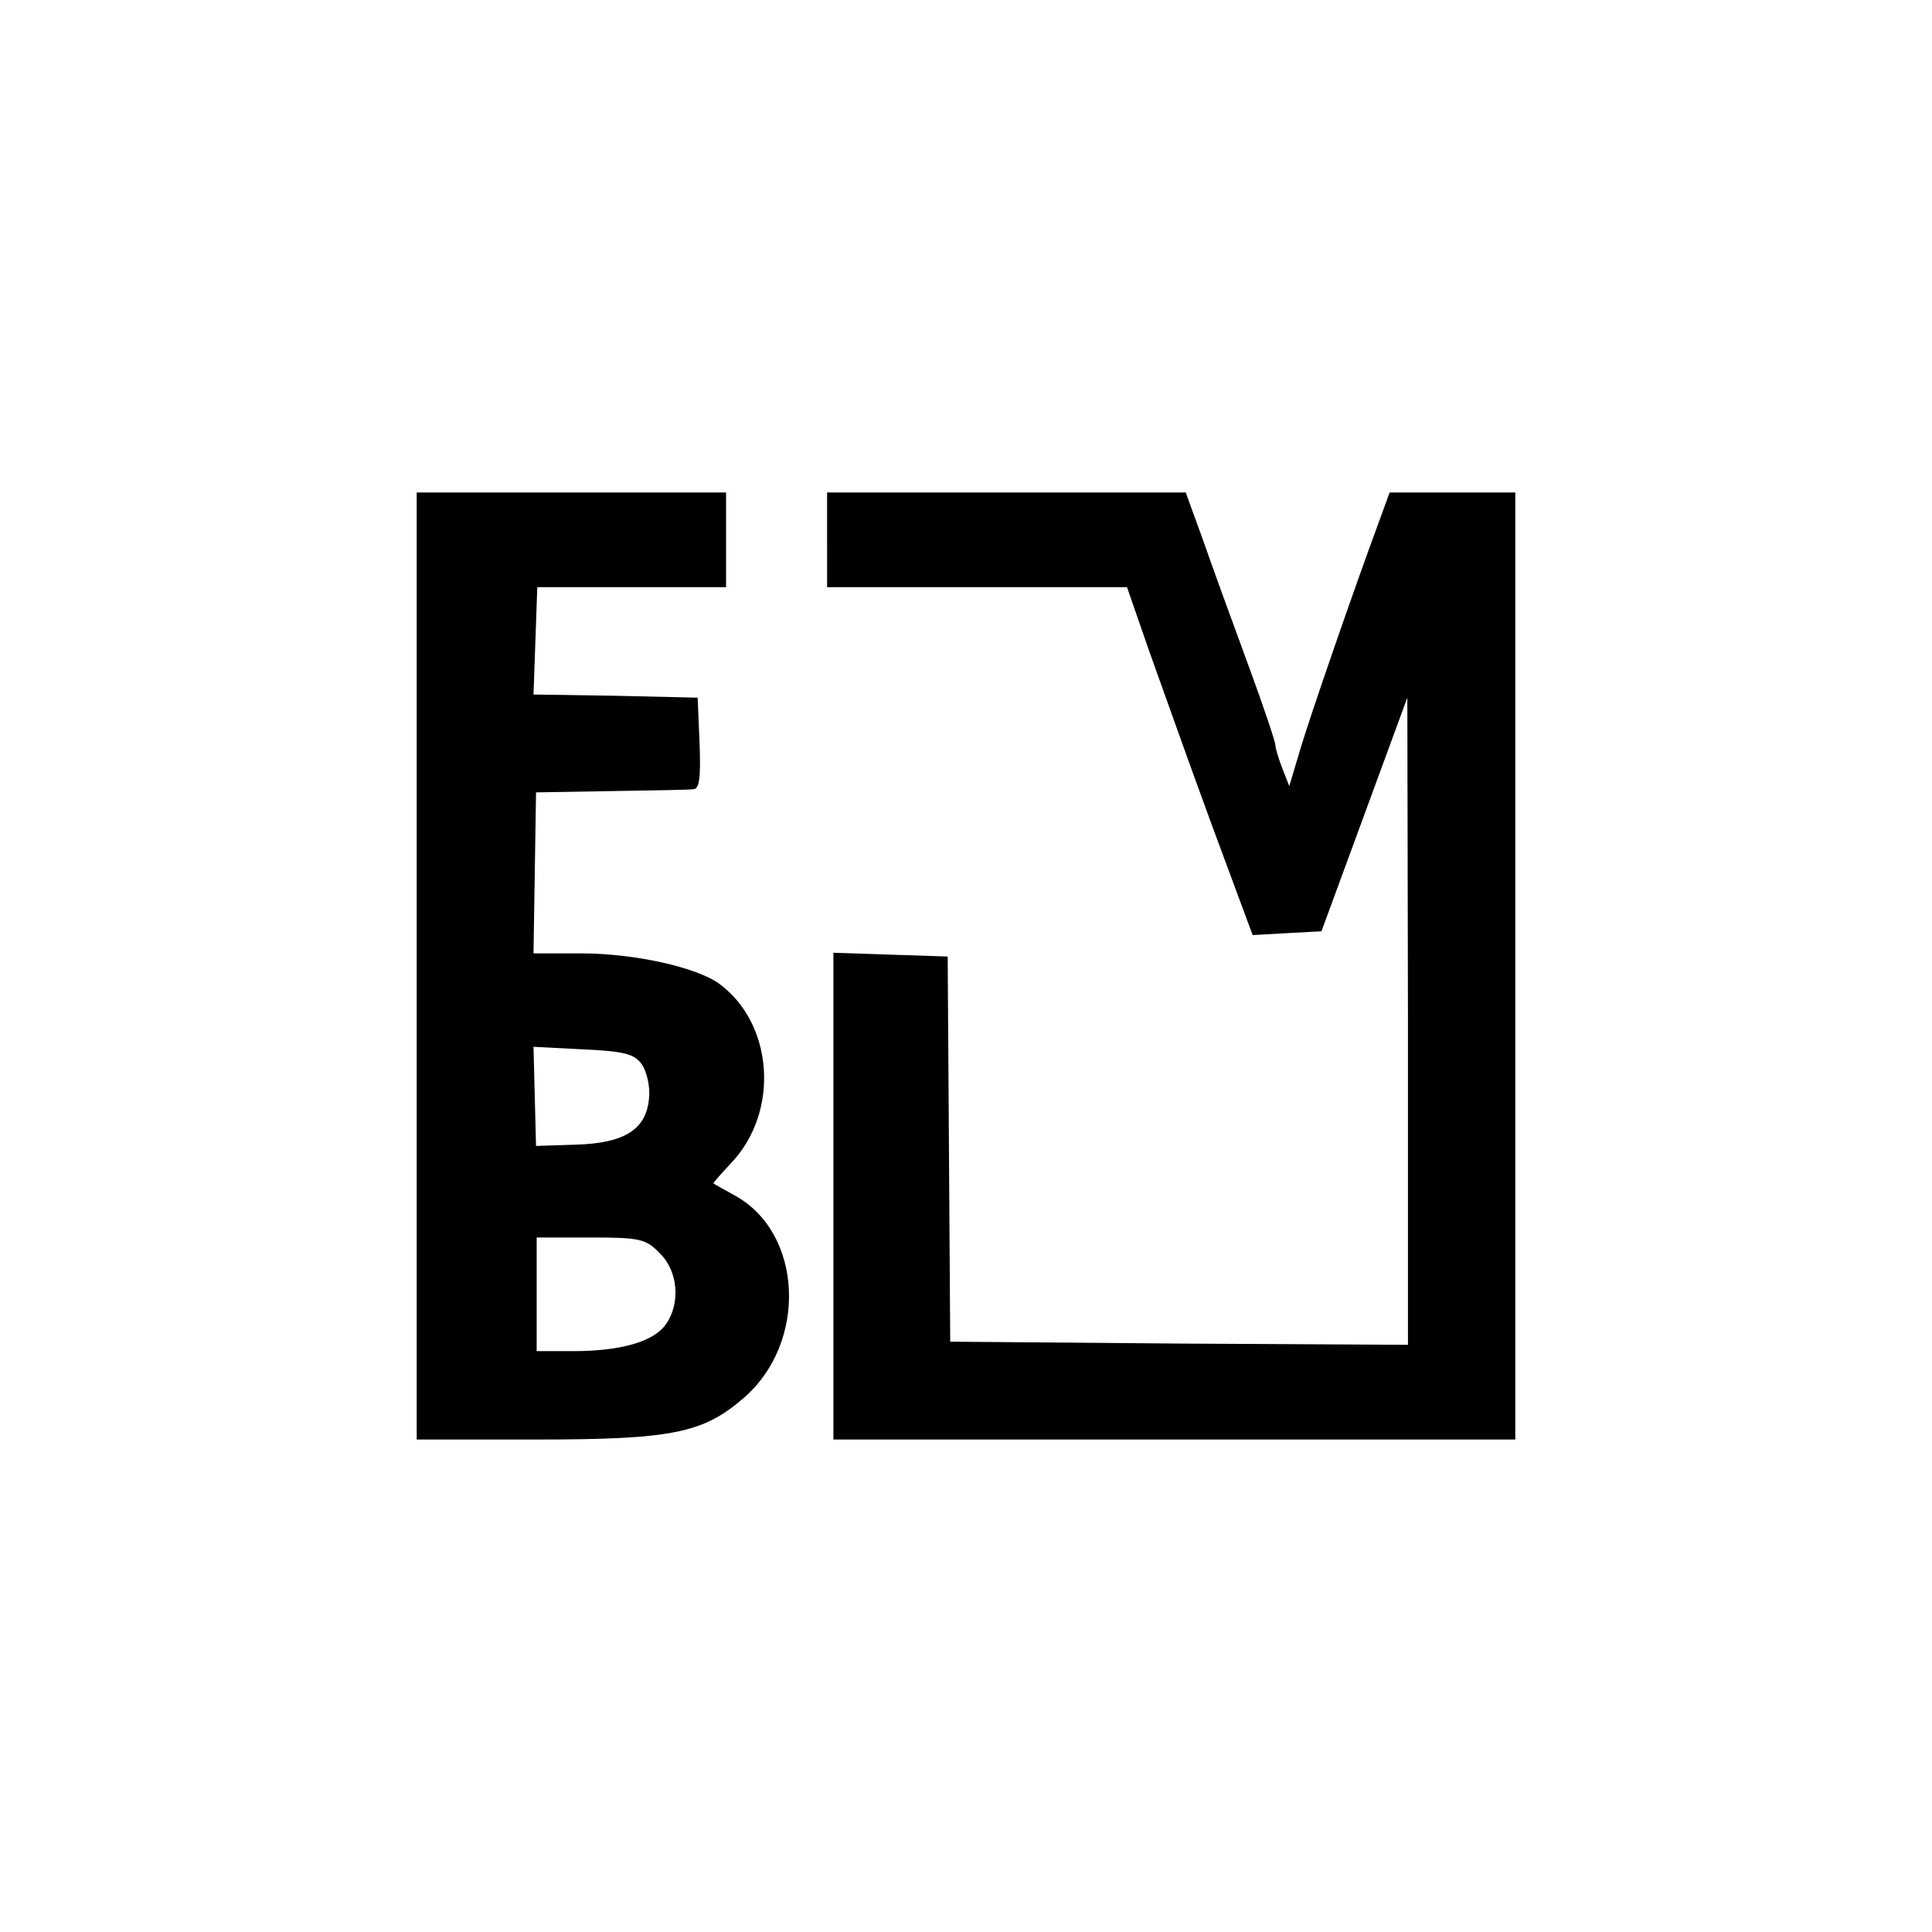 <?xml version="1.0" standalone="no"?>
<!DOCTYPE svg PUBLIC "-//W3C//DTD SVG 20010904//EN"
 "http://www.w3.org/TR/2001/REC-SVG-20010904/DTD/svg10.dtd">
<svg version="1.0" xmlns="http://www.w3.org/2000/svg"
 width="306pt" height="306pt" viewBox="0 0 306 306"
 preserveAspectRatio="xMidYMid meet">
<g transform="translate(0,306) scale(0.1,-0.1)"
fill="#000000" stroke="none">
<path d="M660 1530 l0 -750 188 0 c216 0 265 10 329 65 103 88 95 263 -14 322
-18 10 -33 18 -33 19 0 1 13 16 29 33 76 81 66 220 -20 283 -36 26 -134 48
-219 48 l-75 0 2 127 2 128 118 2 c65 1 124 2 131 3 10 0 12 19 10 73 l-3 72
-130 3 -130 2 3 85 3 85 150 0 149 0 0 75 0 75 -245 0 -245 0 0 -750z m356
-155 c8 -11 14 -35 12 -54 -4 -50 -39 -72 -117 -74 l-62 -2 -2 78 -2 79 78 -4
c65 -3 81 -7 93 -23z m29 -300 c29 -28 33 -79 10 -112 -19 -28 -72 -43 -147
-43 l-58 0 0 90 0 90 85 0 c78 0 88 -2 110 -25z"/>
<path d="M1310 2205 l0 -75 238 0 237 0 34 -98 c19 -53 63 -177 99 -275 l66
-178 54 3 55 3 68 185 68 185 1 -513 0 -512 -362 2 -363 3 -2 305 -2 305 -91
3 -90 3 0 -386 0 -385 540 0 540 0 0 750 0 750 -99 0 -100 0 -19 -52 c-33 -89
-110 -310 -125 -363 l-15 -50 -11 28 c-6 16 -11 32 -11 37 0 5 -19 62 -43 127
-24 65 -56 153 -71 196 l-28 77 -284 0 -284 0 0 -75z"/>
</g>
</svg>
